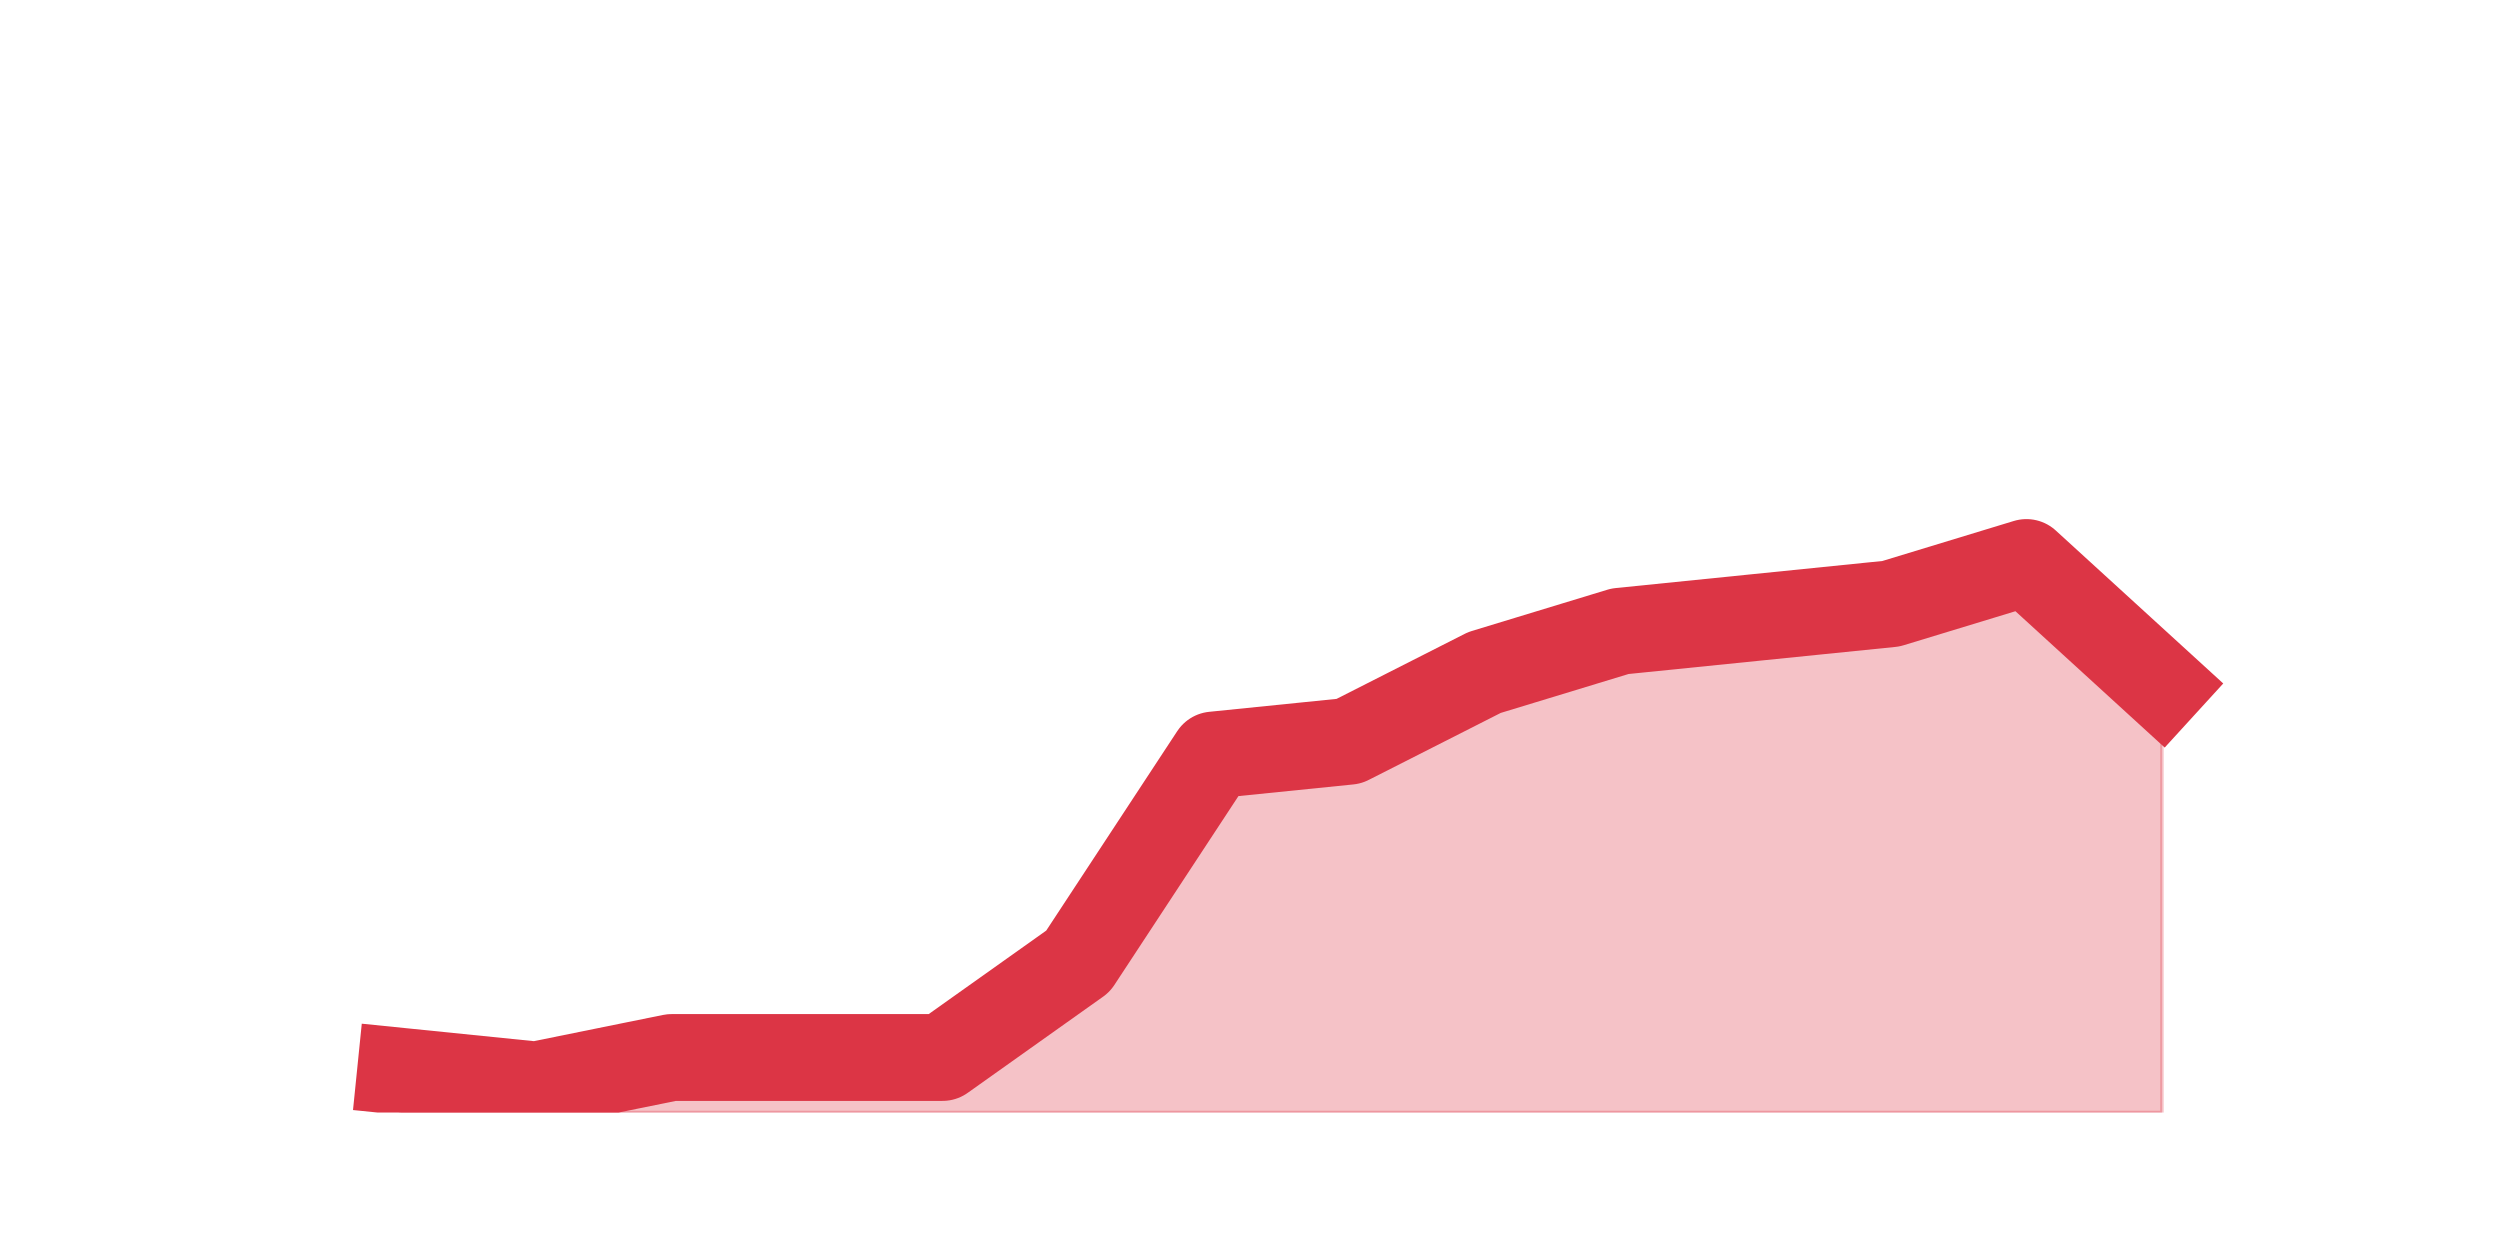 <?xml version="1.0" encoding="utf-8" standalone="no"?>
<!DOCTYPE svg PUBLIC "-//W3C//DTD SVG 1.1//EN"
  "http://www.w3.org/Graphics/SVG/1.1/DTD/svg11.dtd">
<!-- Created with matplotlib (https://matplotlib.org/) -->
<svg height="360pt" version="1.1" viewBox="0 0 720 360" width="720pt" xmlns="http://www.w3.org/2000/svg" xmlns:xlink="http://www.w3.org/1999/xlink">
 <defs>
  <style type="text/css">*{stroke-linecap:butt;stroke-linejoin:round;}</style>
 </defs>
 <g id="figure_1">
  <g id="patch_1">
   <path d="M 0 360 
L 720 360 
L 720 0 
L 0 0 
z
" style="fill:none;"/>
  </g>
  <g id="axes_1">
   <g id="matplotlib.axis_1"/>
   <g id="matplotlib.axis_2"/>
   <g id="PolyCollection_1">
    <defs>
     <path d="M 115.364 -51.48 
L 115.364 -39.6 
L 154.385 -39.6 
L 193.406 -39.6 
L 232.427 -39.6 
L 271.448 -39.6 
L 310.469 -39.6 
L 349.49 -39.6 
L 388.51 -39.6 
L 427.531 -39.6 
L 466.552 -39.6 
L 505.573 -39.6 
L 544.594 -39.6 
L 583.615 -39.6 
L 622.636 -39.6 
L 622.636 -162.36 
L 622.636 -162.36 
L 583.615 -198 
L 544.594 -186.12 
L 505.573 -182.16 
L 466.552 -178.2 
L 427.531 -166.32 
L 388.51 -146.52 
L 349.49 -142.56 
L 310.469 -83.16 
L 271.448 -55.44 
L 232.427 -55.44 
L 193.406 -55.44 
L 154.385 -47.52 
L 115.364 -51.48 
z
" id="mf8f309a7b3" style="stroke:#dc3545;stroke-opacity:0.3;"/>
    </defs>
    <g clip-path="url(#p56a72bdc1d)">
     <use style="fill:#dc3545;fill-opacity:0.3;stroke:#dc3545;stroke-opacity:0.3;" x="0" xlink:href="#mf8f309a7b3" y="360"/>
    </g>
   </g>
   <g id="line2d_1">
    <path clip-path="url(#p56a72bdc1d)" d="M 115.364 308.52 
L 154.385 312.48 
L 193.406 304.56 
L 232.427 304.56 
L 271.448 304.56 
L 310.469 276.84 
L 349.49 217.44 
L 388.51 213.48 
L 427.531 193.68 
L 466.552 181.8 
L 505.573 177.84 
L 544.594 173.88 
L 583.615 162 
L 622.636 197.64 
" style="fill:none;stroke:#dc3545;stroke-linecap:square;stroke-width:25;"/>
   </g>
  </g>
 </g>
 <defs>
  <clipPath id="p56a72bdc1d">
   <rect height="277.2" width="558" x="90" y="43.2"/>
  </clipPath>
 </defs>
</svg>
